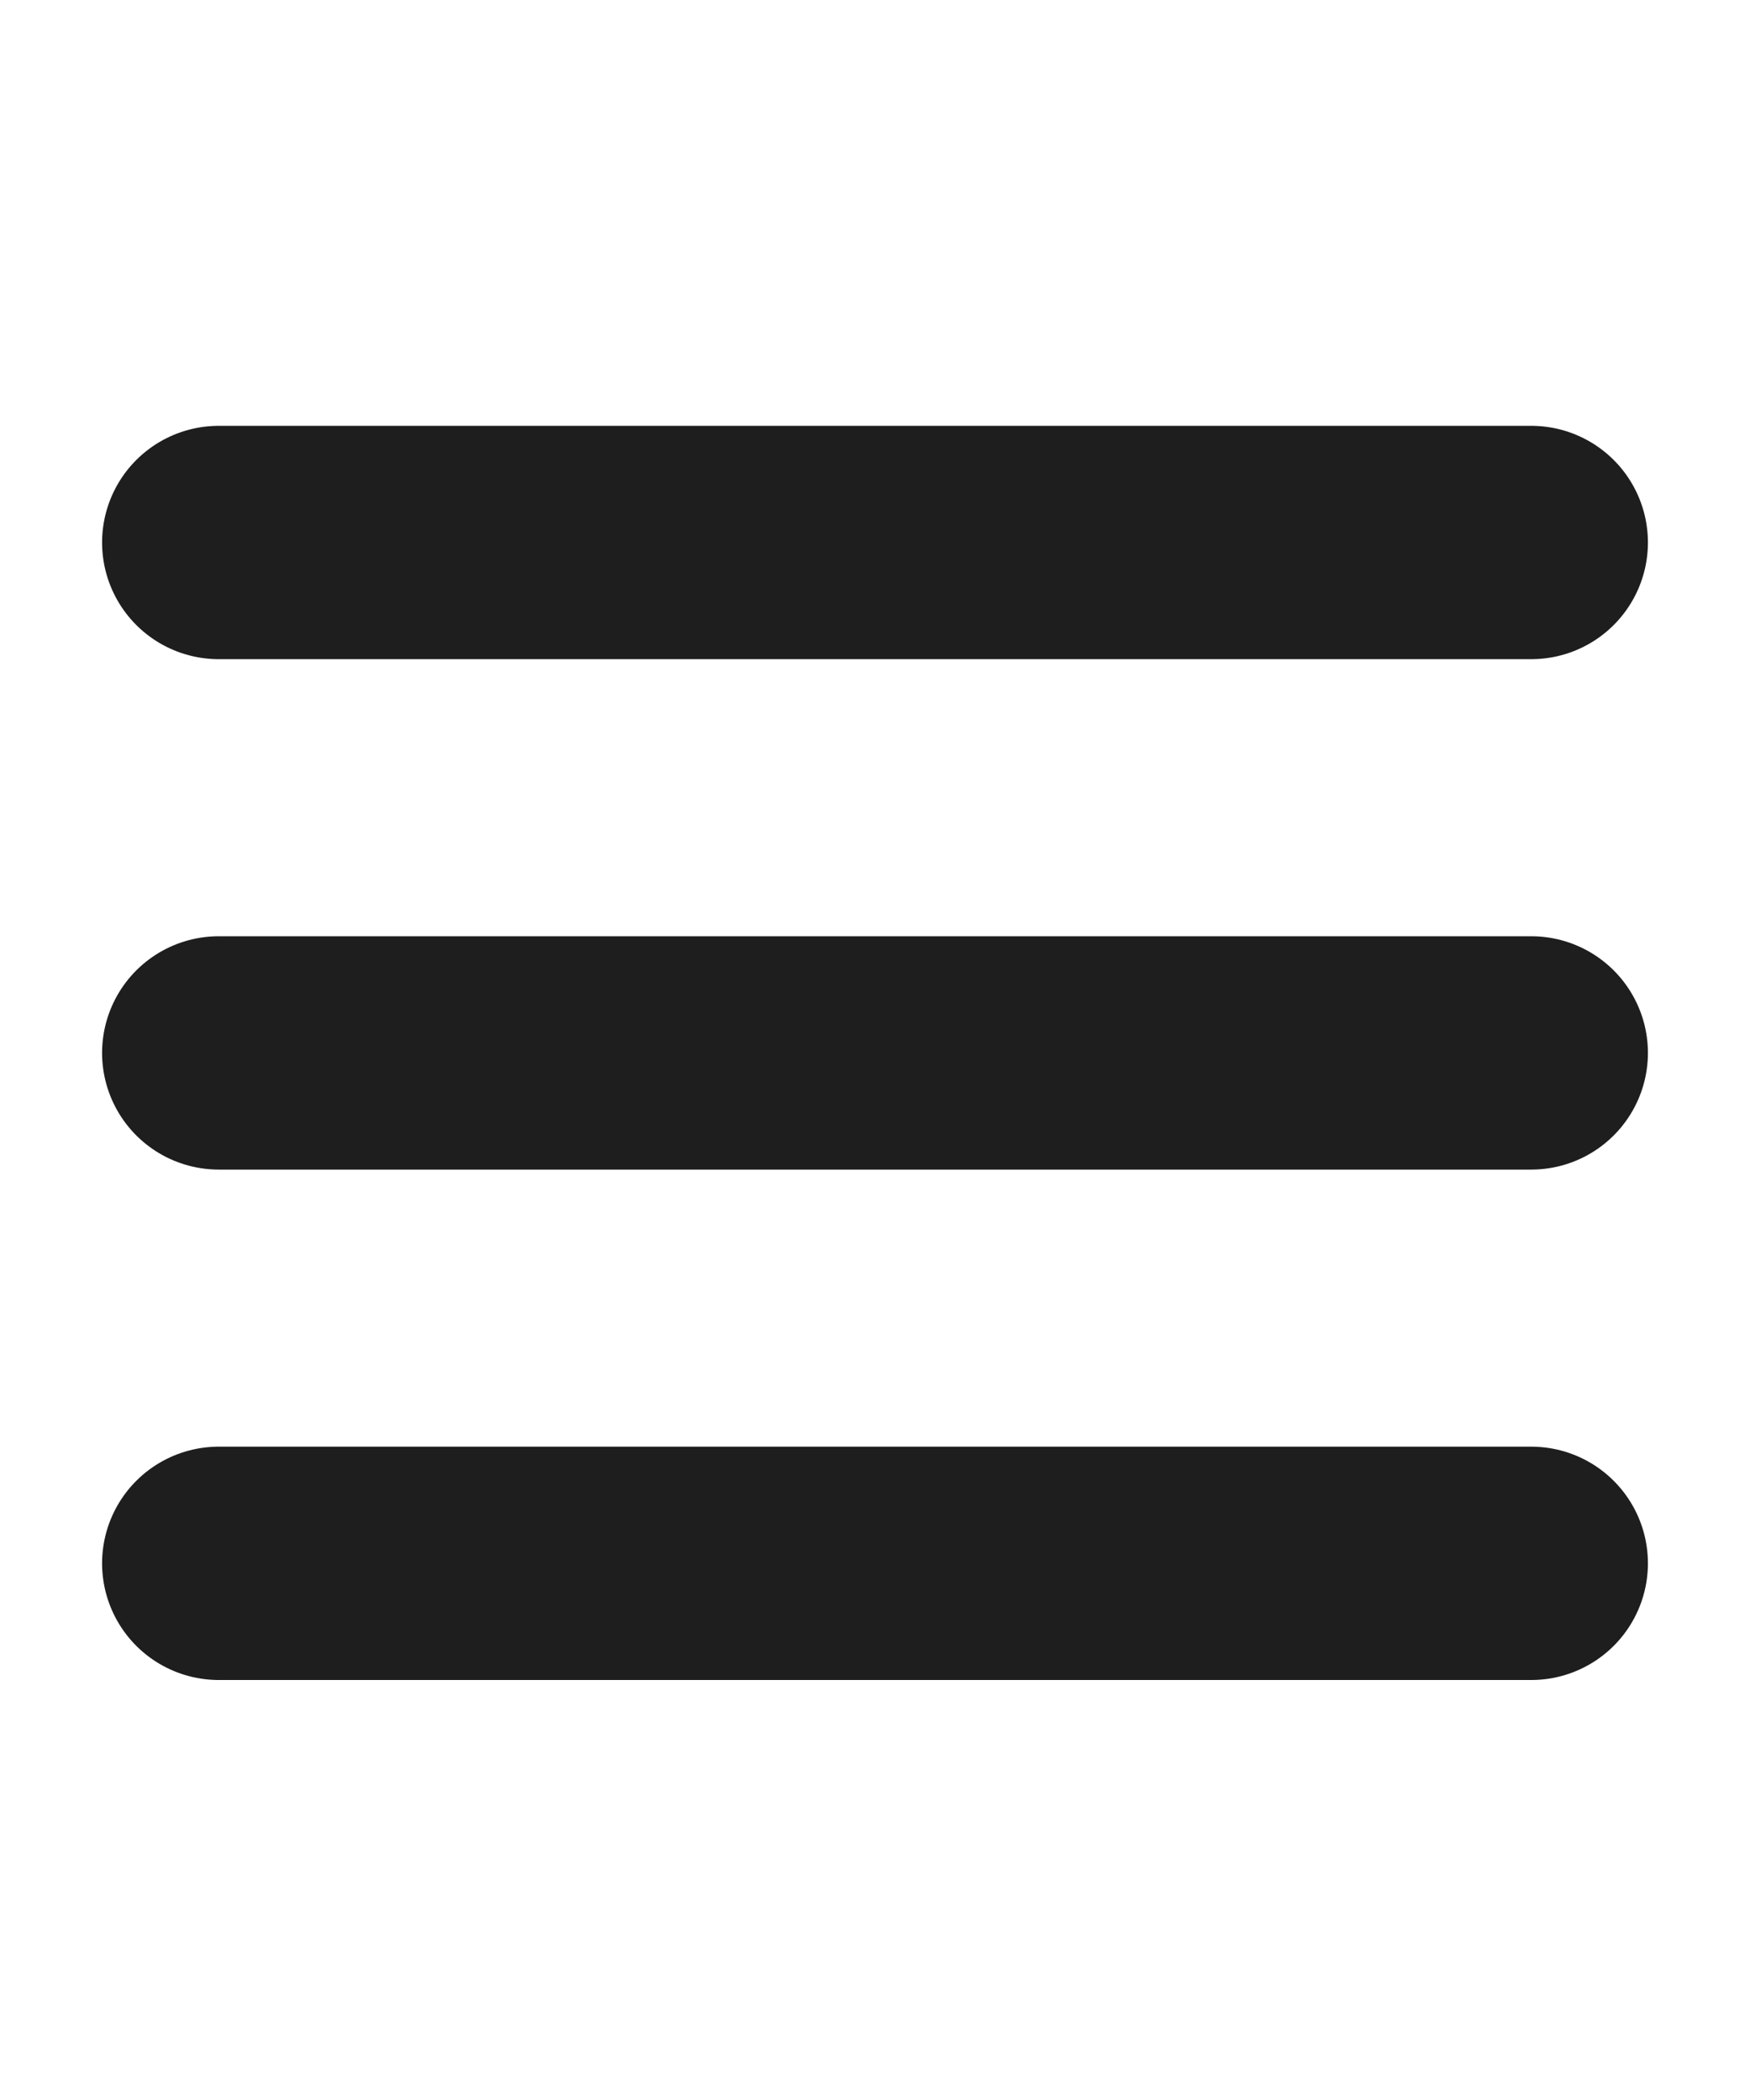 <svg xmlns="http://www.w3.org/2000/svg" width="30" height="36" viewBox="0 0 30 36" fill="none">
  <path d="M3.75 18.05H26.25M3.75 9.3H26.25M3.75 26.8H26.25" stroke="#1E1E1E" stroke-width="4" stroke-linecap="round" stroke-linejoin="round"/>
</svg>
